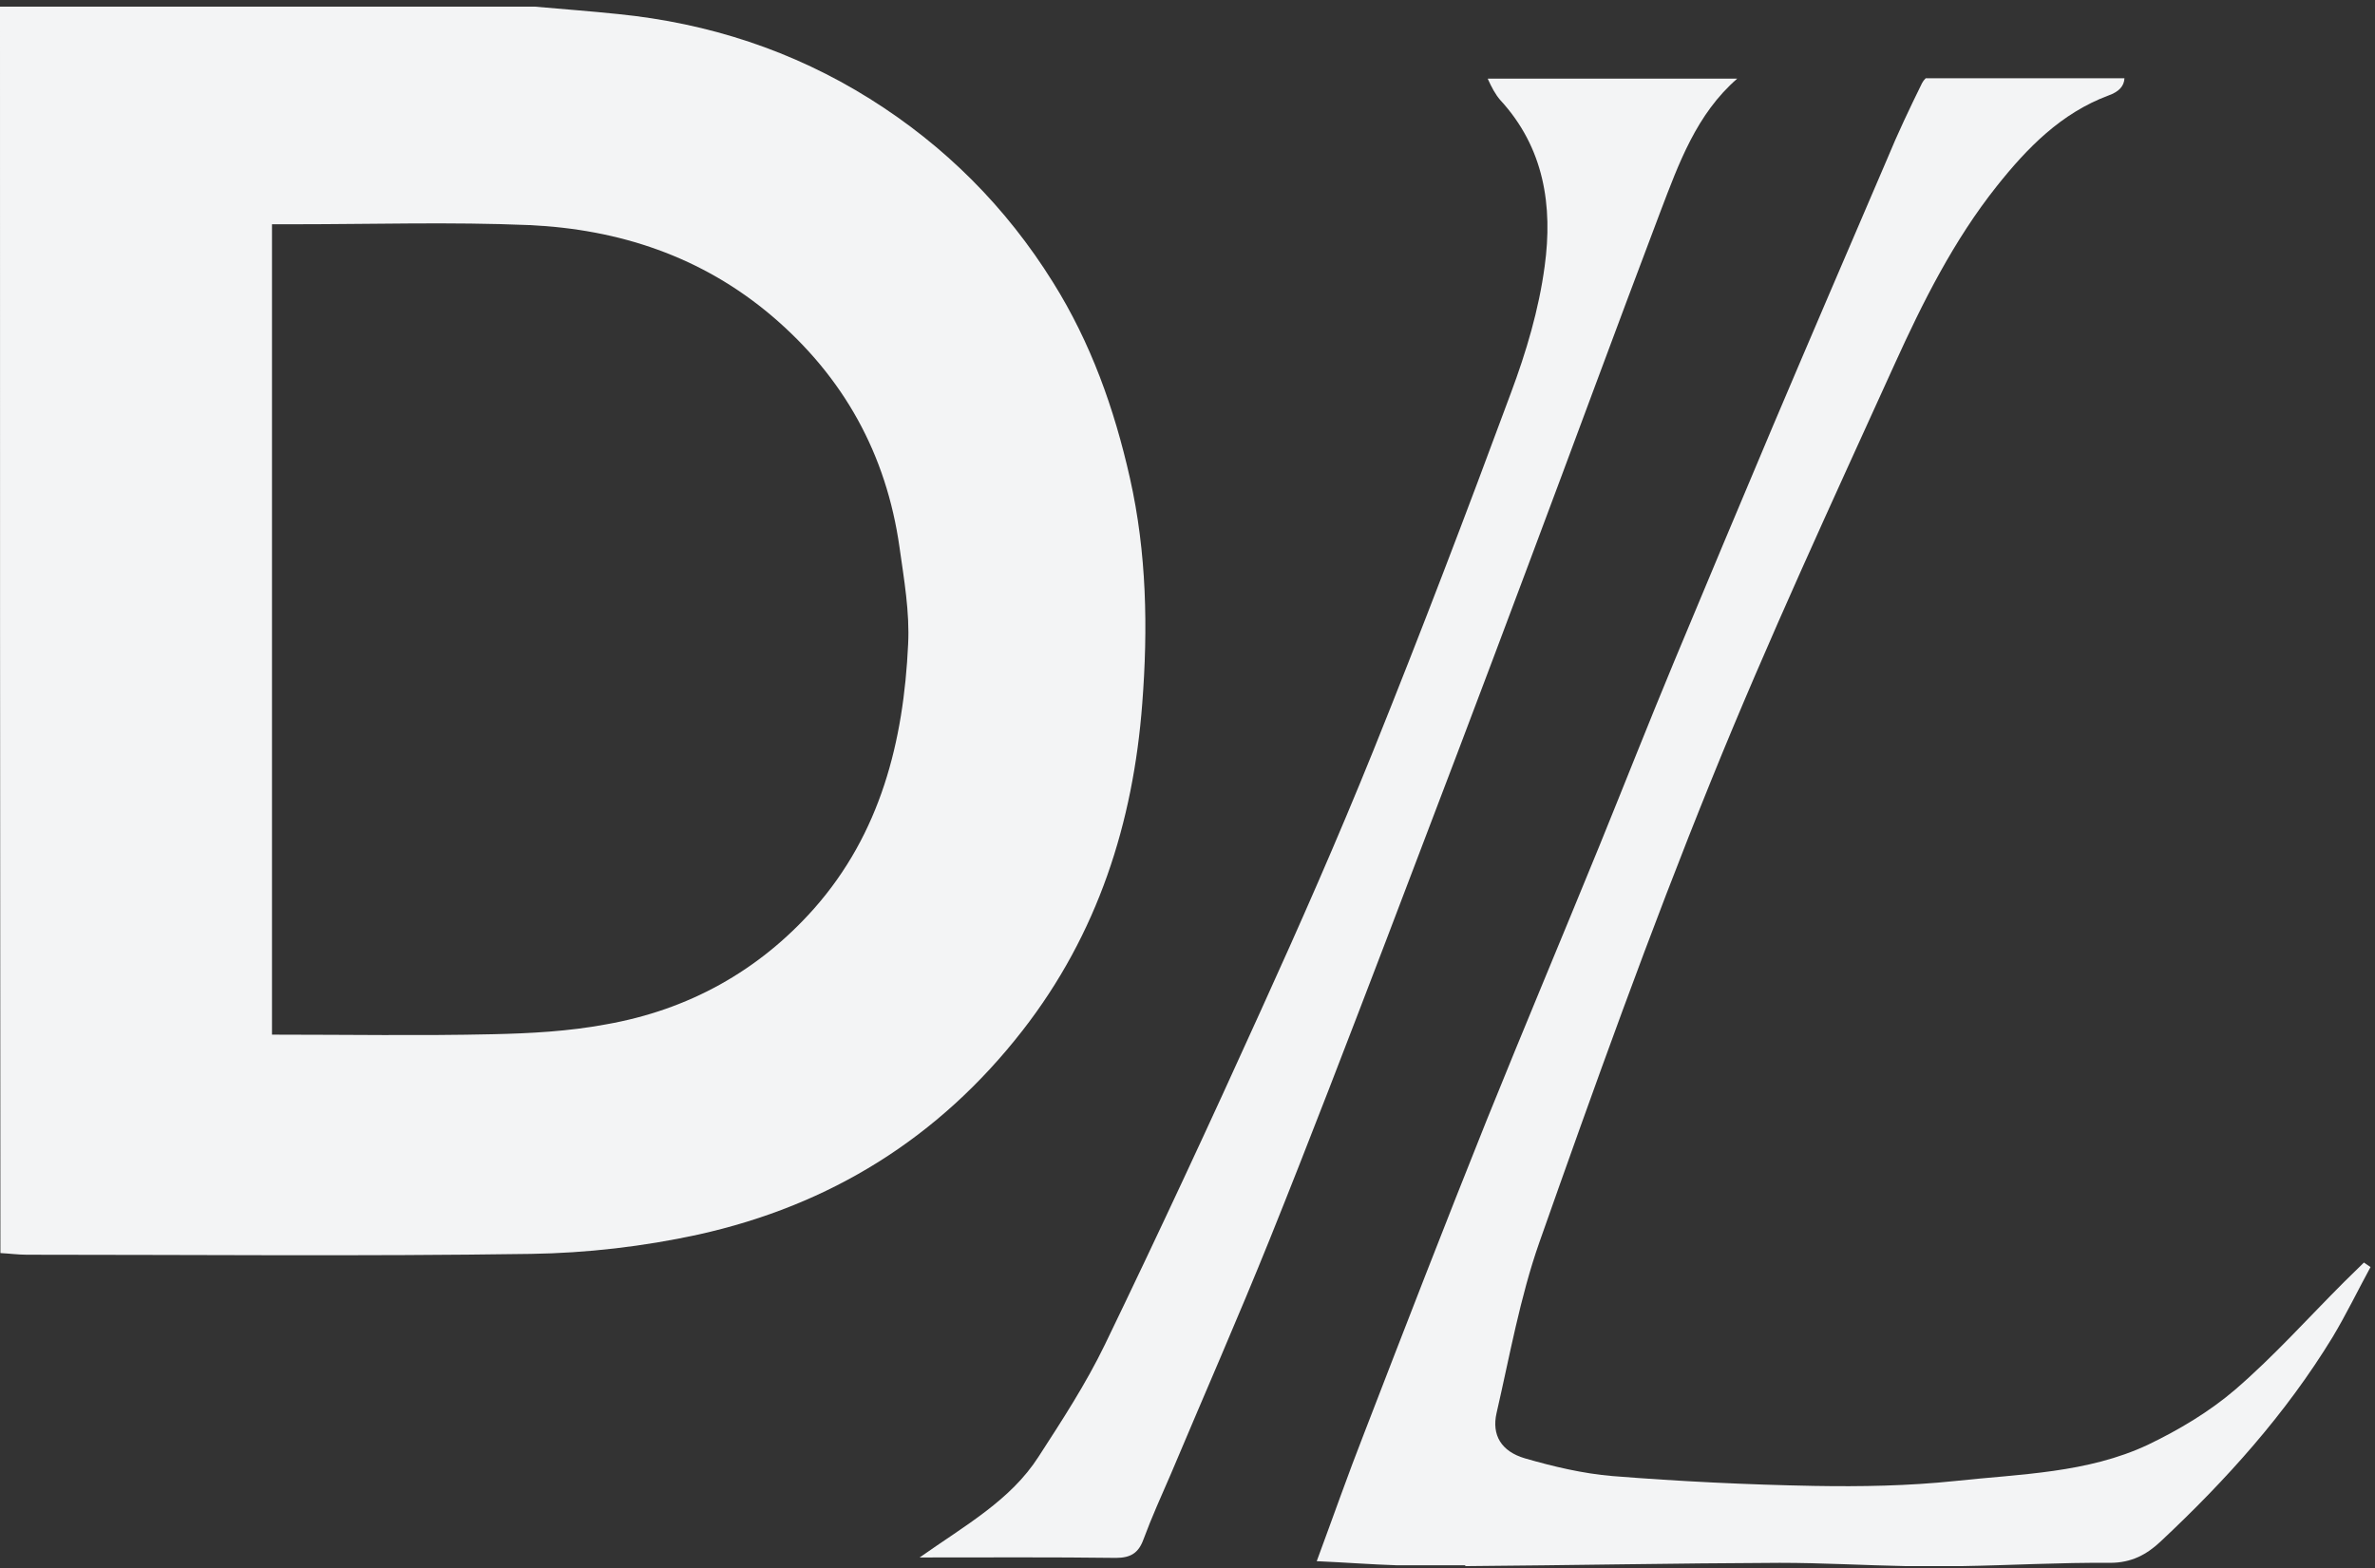 <svg width="327" height="216" viewBox="0 0 327 216" fill="none" xmlns="http://www.w3.org/2000/svg">
<rect x="0" y="0" width="327" height="216" fill="#333333" stroke="none"/>
<!-- <g opacity="0.15"> -->
<path d="M73.65 0.917C77.446 1.256 81.298 1.54 85.094 1.936C97.558 3.183 109.172 6.978 119.766 13.607C130.077 20.066 138.519 28.507 144.977 38.875C150.19 47.203 153.419 56.267 155.572 65.842C157.895 76.153 158.065 86.577 157.271 96.888C156.025 113.318 151.153 128.615 140.785 141.928C129.228 156.772 114.271 166.006 96.142 170.029C88.607 171.672 80.788 172.578 73.084 172.691C49.969 173.031 26.854 172.805 3.683 172.805C2.493 172.805 1.246 172.635 0.057 172.578C0 115.414 0 58.25 0 0.917C24.531 0.917 49.119 0.917 73.65 0.917ZM37.448 142.495C47.816 142.495 57.787 142.665 67.815 142.438C73.027 142.325 78.296 142.042 83.451 141.078C94.725 139.096 104.413 133.77 112.062 125.159C121.239 114.791 124.412 102.1 125.035 88.73C125.262 84.311 124.469 79.779 123.846 75.36C122.033 62.556 116.197 51.962 106.283 43.52C96.595 35.306 85.208 31.566 72.857 31C62.093 30.547 51.328 30.886 40.564 30.886C39.544 30.886 38.581 30.886 37.448 30.886C37.448 68.278 37.448 105.216 37.448 142.495Z" fill="#F3F4F5"/>
<path d="M201.745 215.692C216.192 215.579 230.639 215.296 245.029 215.239C250.864 215.239 256.643 215.579 262.478 215.692H270.013C276.868 215.579 283.667 215.182 290.522 215.239C293.468 215.239 295.564 214.106 297.49 212.293C306.498 203.852 314.713 194.73 321.172 184.136C323.041 181.02 324.627 177.734 326.384 174.505C326.1 174.278 325.761 174.108 325.477 173.882C324.571 174.788 323.664 175.638 322.758 176.544C317.772 181.53 313.07 186.799 307.745 191.388C304.175 194.447 299.983 196.94 295.734 198.979C287.406 202.888 278.171 203.002 269.22 203.965C262.761 204.645 256.246 204.758 249.788 204.645C240.496 204.475 231.205 204.022 221.971 203.285C217.948 202.945 213.869 201.982 209.96 200.849C206.674 199.886 205.371 197.62 206.051 194.617C207.864 186.742 209.28 178.697 211.943 171.106C219.478 149.747 227.126 128.389 235.624 107.427C243.442 88.108 252.224 69.185 260.835 50.206C264.744 41.595 268.993 33.097 274.942 25.618C279.134 20.349 283.78 15.591 290.295 13.154C291.712 12.645 292.448 11.908 292.505 10.775H265.141C264.914 11.002 264.744 11.228 264.631 11.455C262.931 14.911 261.288 18.366 259.815 21.936C254.547 34.23 249.278 46.467 244.066 58.761C239.533 69.525 235.001 80.289 230.525 91.054C227.013 99.495 223.67 107.993 220.214 116.491C215.059 129.125 209.79 141.646 204.691 154.279C198.969 168.556 193.417 182.89 187.865 197.28C185.599 203.058 183.559 208.894 181.293 215.012C185.202 215.182 188.828 215.466 192.397 215.579H201.745V215.692Z" fill="#F3F4F5"/>
<path d="M204.858 10.887C205.368 12.02 205.878 12.983 206.558 13.776C212.62 20.348 213.81 28.393 212.676 36.664C211.883 42.613 210.127 48.505 208.031 54.114C201.912 70.657 195.624 87.143 189.052 103.459C184.18 115.527 178.967 127.367 173.585 139.208C166.617 154.618 159.478 169.971 152.113 185.211C149.507 190.593 146.221 195.635 142.992 200.621C139.14 206.626 132.964 210.025 126.619 214.501C136.137 214.501 144.918 214.444 153.643 214.558C155.683 214.558 156.759 213.878 157.439 212.008C158.572 208.949 159.932 205.946 161.235 202.944C165.767 192.179 170.469 181.472 174.832 170.651C180.327 156.997 185.596 143.23 190.865 129.463C197.437 112.241 204.008 94.961 210.467 77.682C216.529 61.535 222.478 45.332 228.596 29.186C231.146 22.501 233.582 15.702 239.191 10.83H204.858V10.887Z" fill="#F3F4F5"/>
<!-- </g> -->
</svg>
